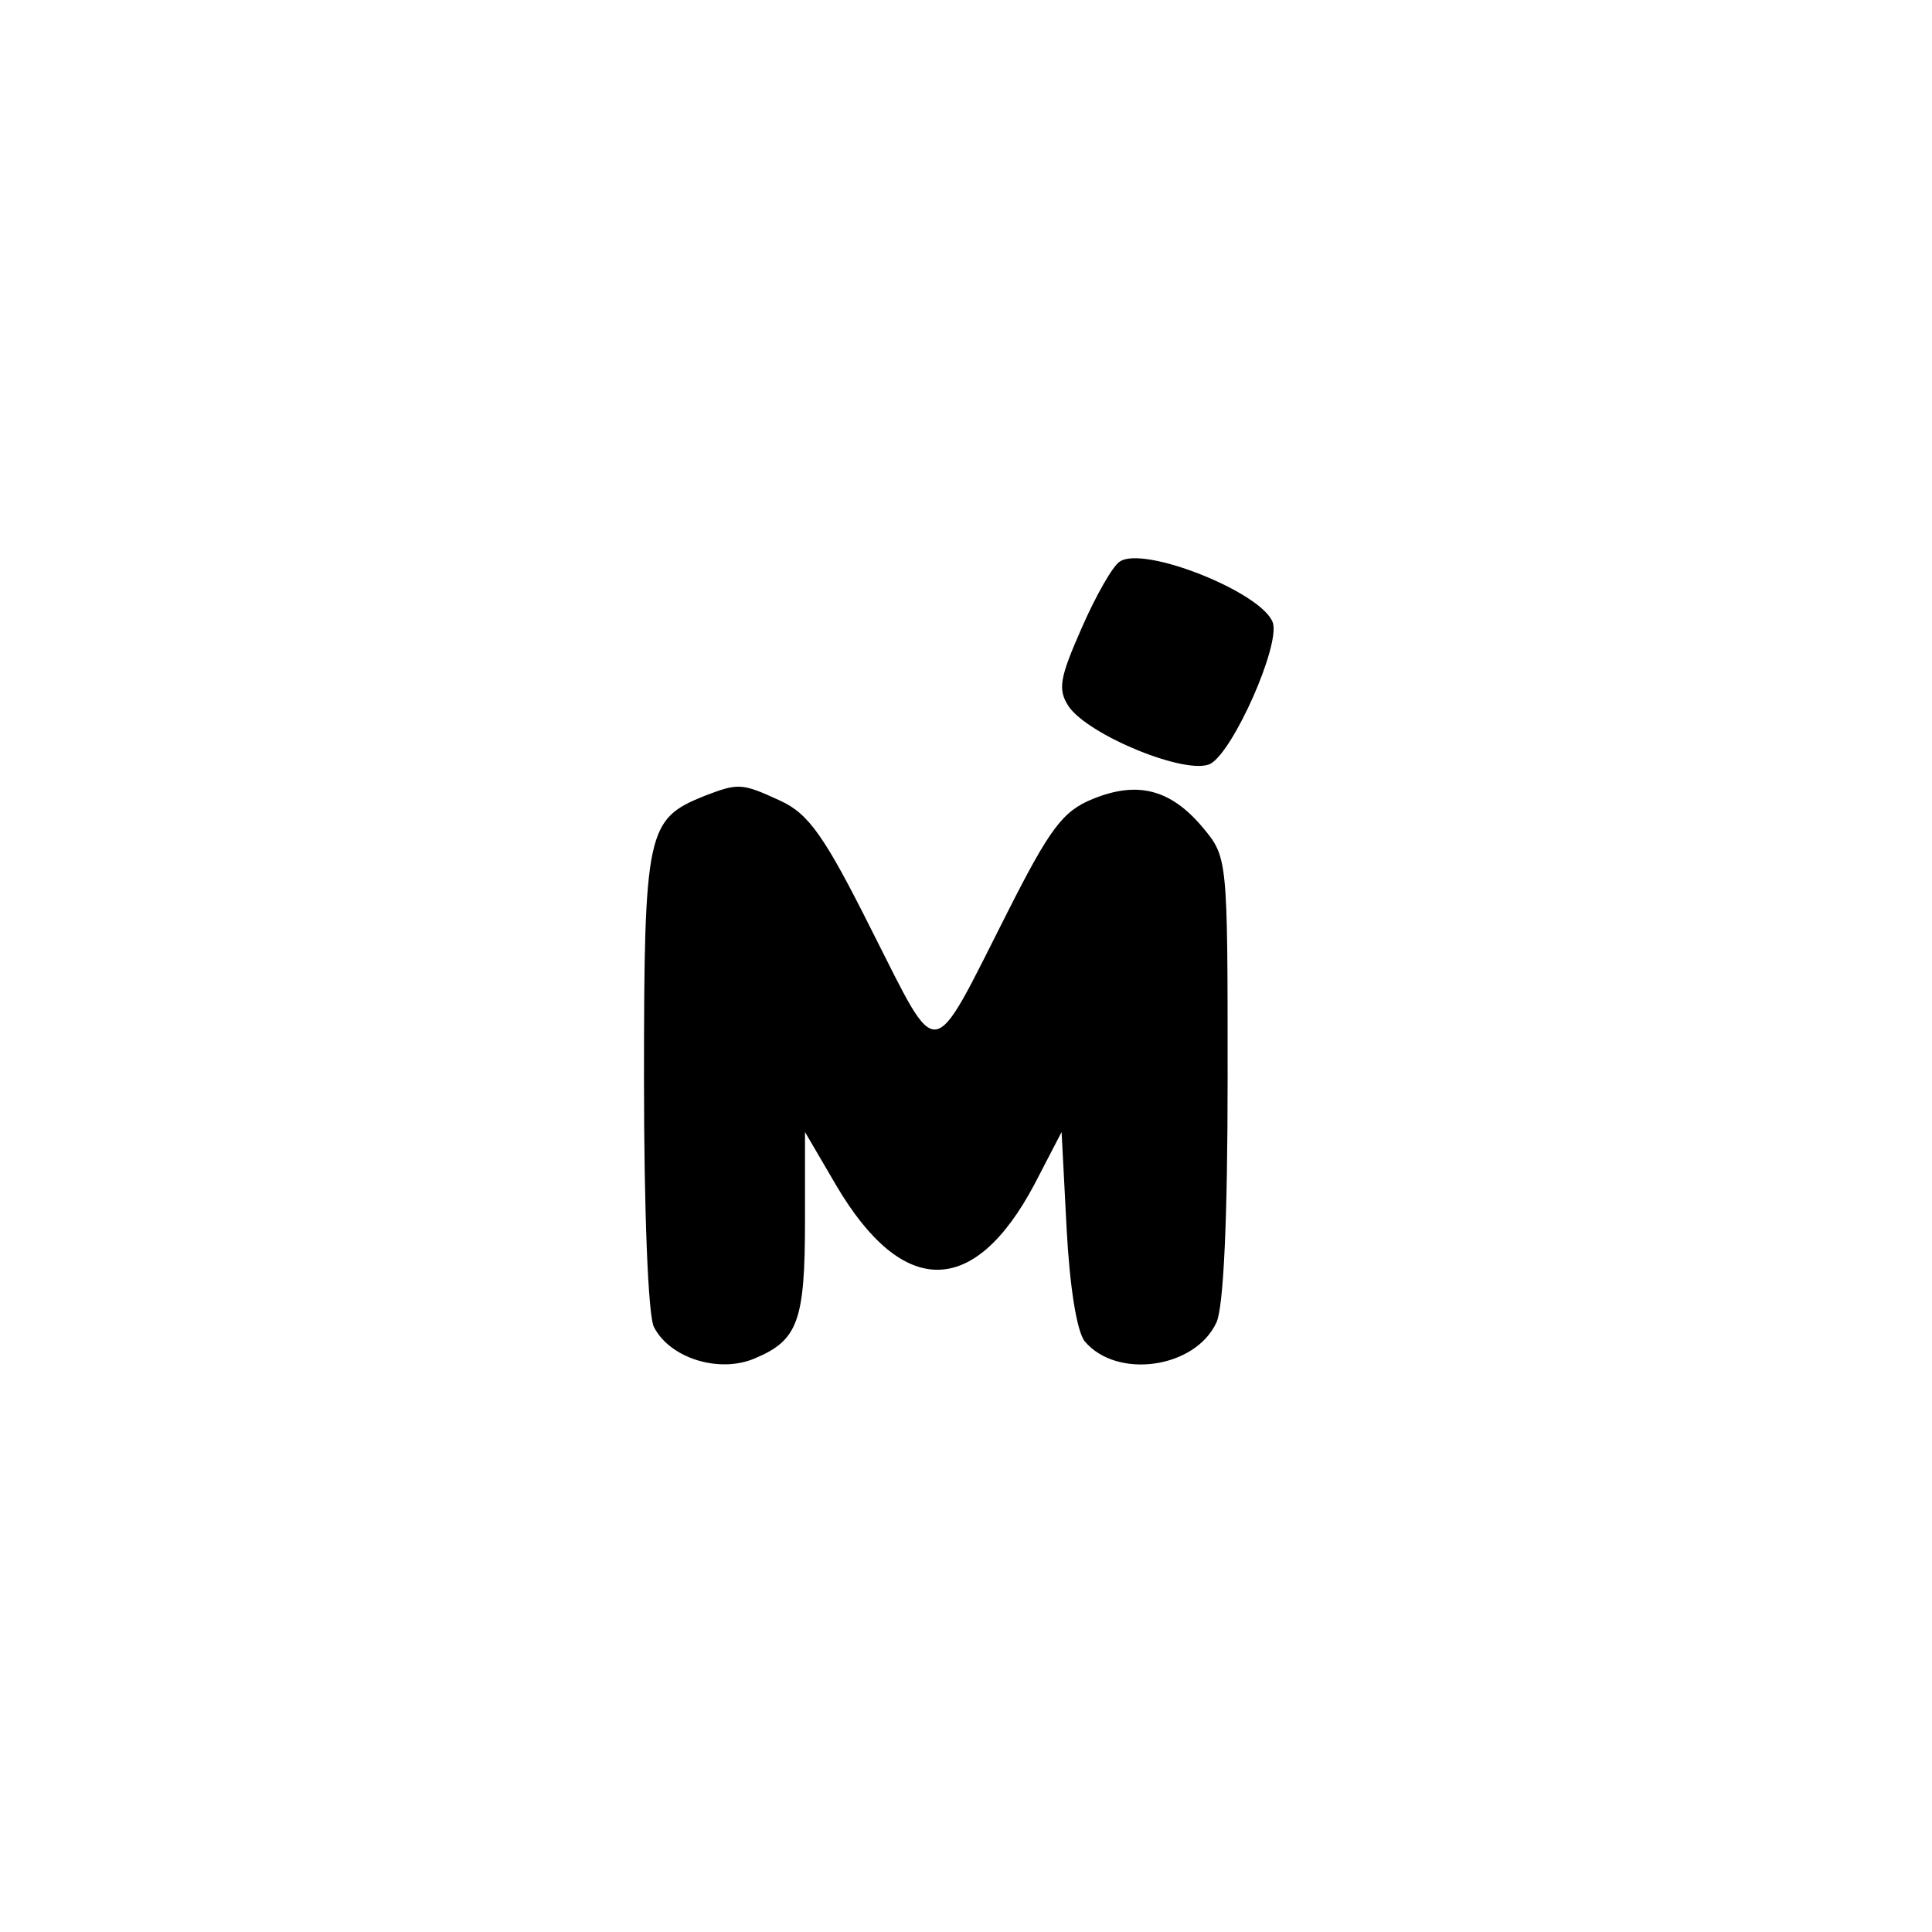 <?xml version="1.0" standalone="no"?>
<!DOCTYPE svg PUBLIC "-//W3C//DTD SVG 20010904//EN"
 "http://www.w3.org/TR/2001/REC-SVG-20010904/DTD/svg10.dtd">
<svg version="1.0" xmlns="http://www.w3.org/2000/svg"
 width="192pt" height="192pt" viewBox="0 0 192 192"
 preserveAspectRatio="xMidYMid meet">
<g transform="translate(0,192) scale(0.1,-0.1)"
fill="#000000" stroke="none">
811 c445 -92 729 -532 635 -987 -62 -301 -295 -546 -601 -630 -91 -26 -329
-26 -420 0 -291 80 -516 305 -596 596 -26 91 -26 329 0 420 120 433 542 692
982 601z"/>
<path d="M1113 1362 c-7 -4 -24 -34 -38 -66 -22 -50 -24 -61 -13 -78 20 -29
118 -69 141 -57 23 13 69 117 62 140 -10 30 -128 77 -152 61z"/>
<path d="M700 1129 c-57 -23 -60 -34 -60 -282 0 -128 4 -236 10 -246 16 -31
65 -46 100 -31 43 18 50 37 50 137 l0 88 31 -53 c66 -112 137 -112 197 1 l27
52 5 -96 c3 -57 10 -102 18 -112 32 -38 110 -27 131 19 7 16 11 102 11 244 0
218 0 218 -25 248 -32 38 -65 46 -109 28 -30 -12 -43 -30 -85 -113 -77 -152
-67 -151 -134 -19 -47 94 -63 117 -91 130 -39 18 -42 18 -76 5z"/>
</g>
</svg>

